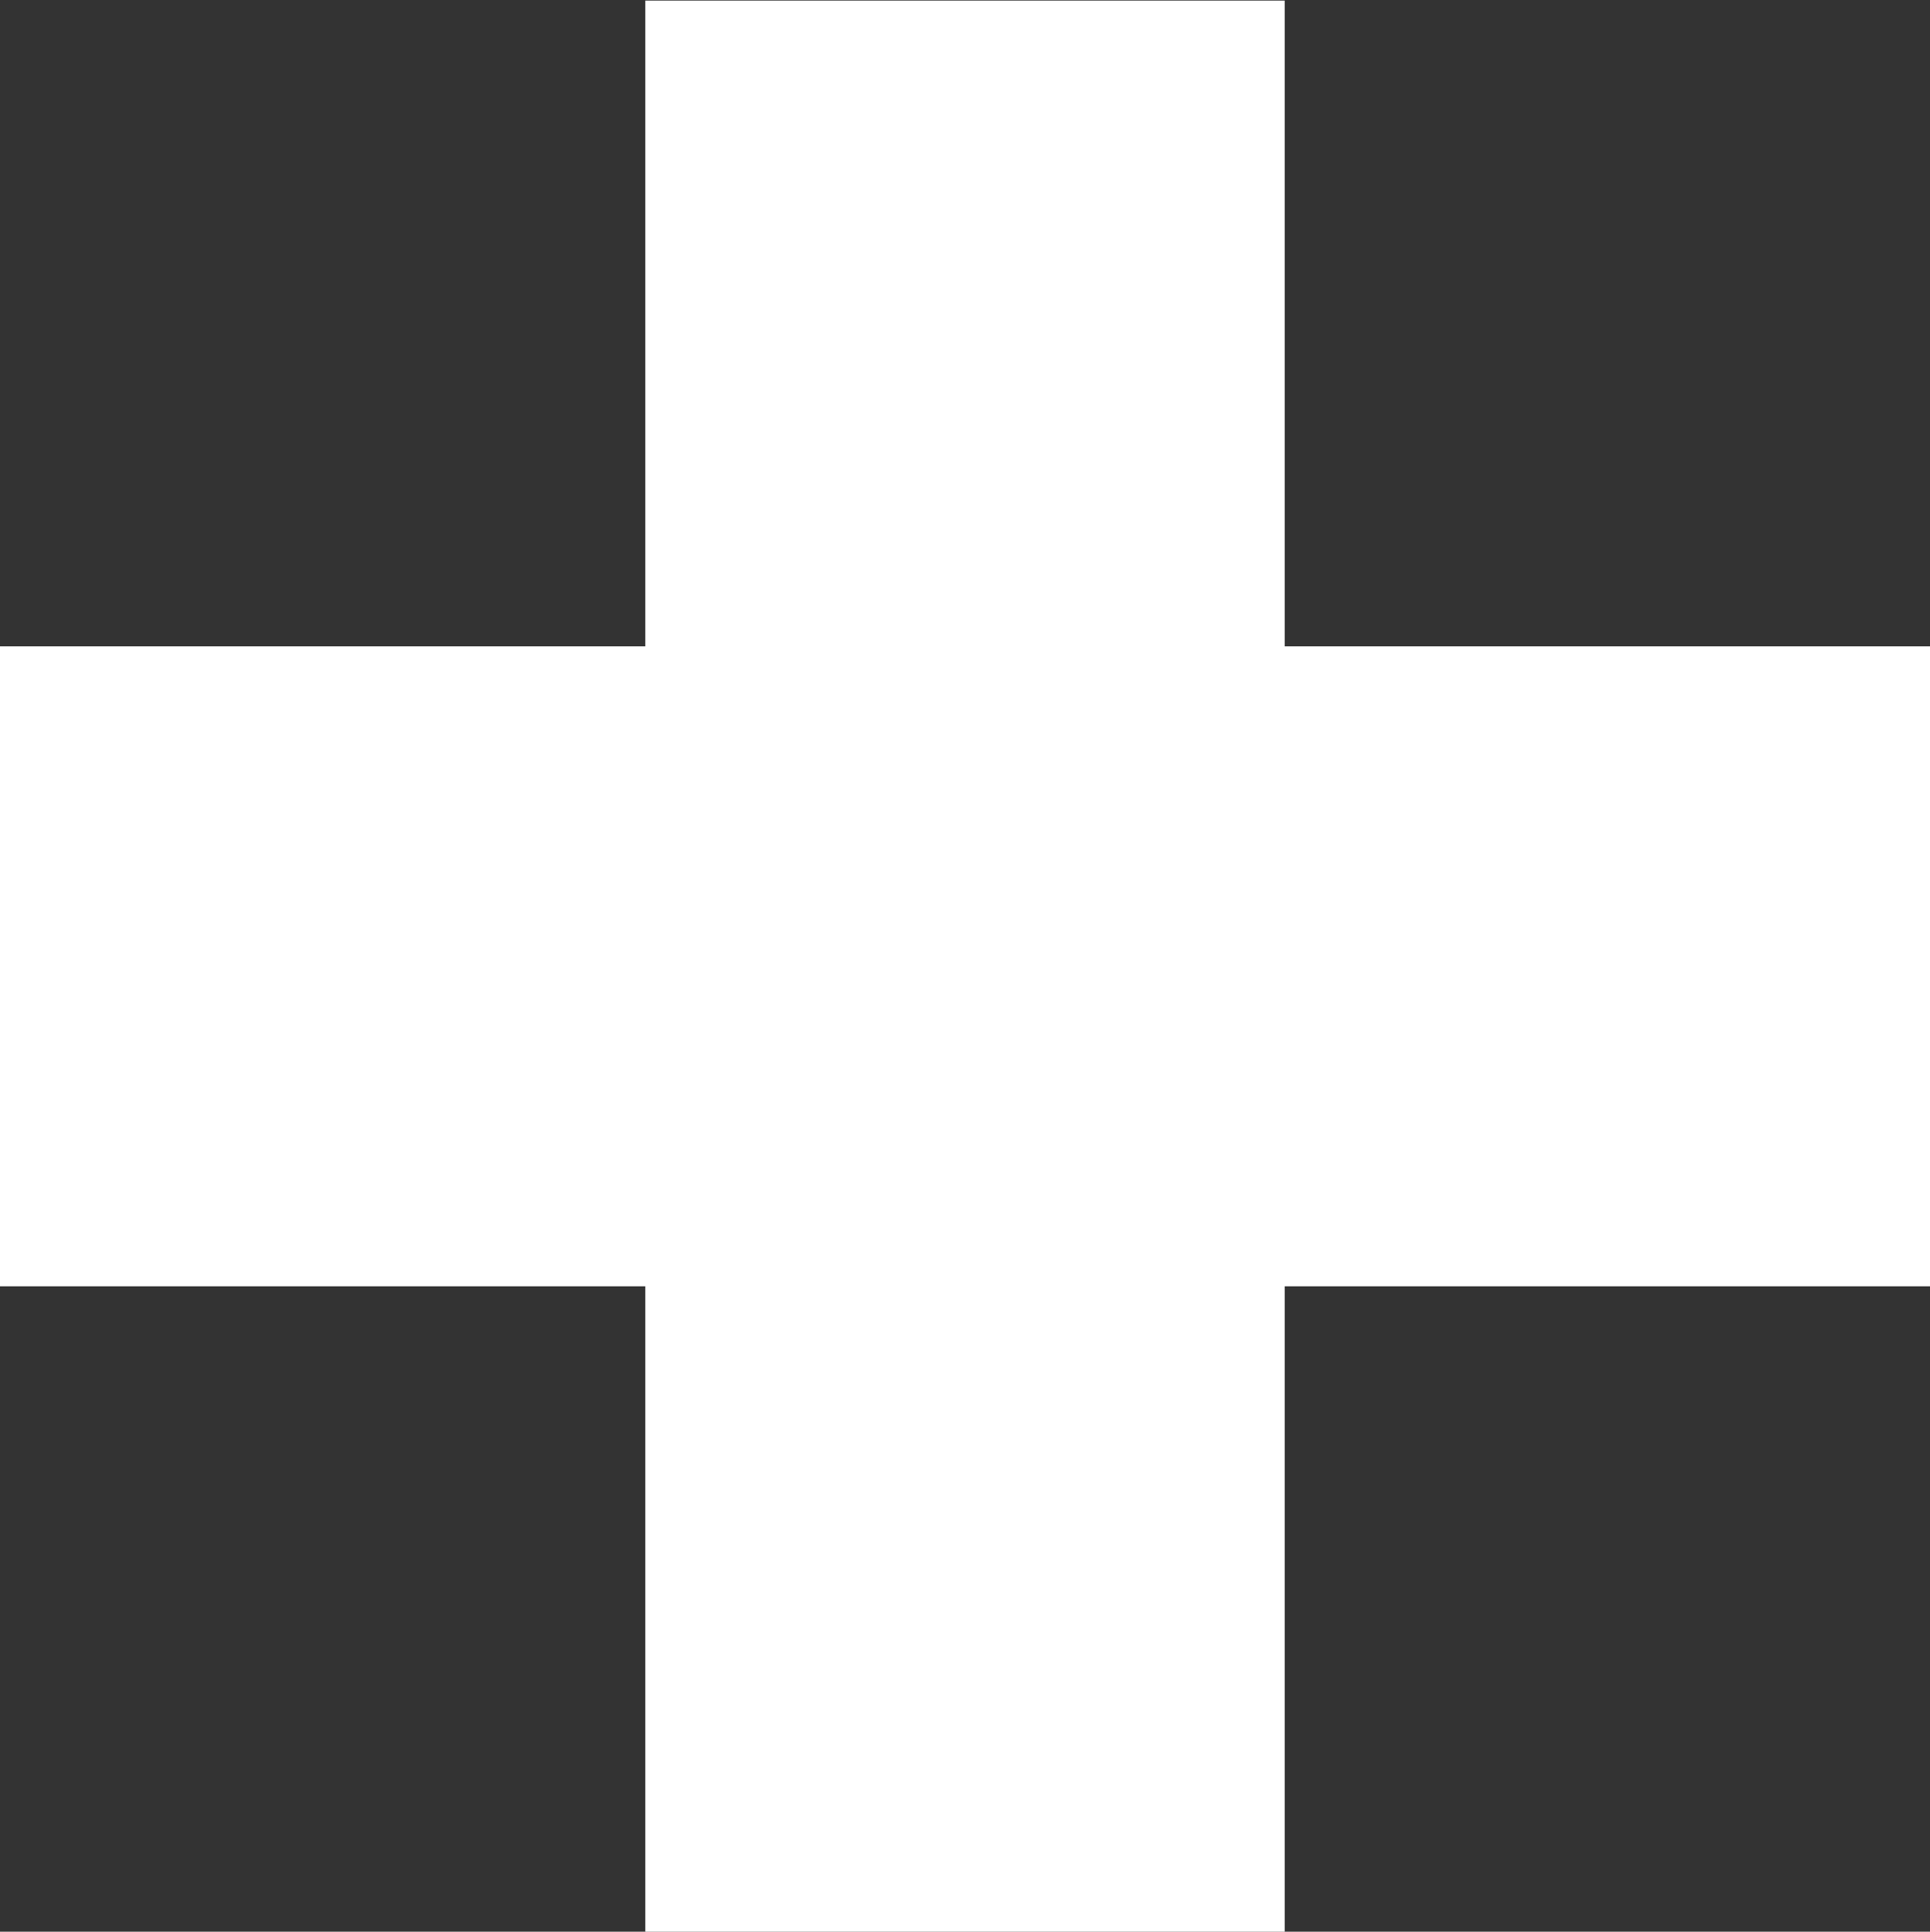<svg xmlns="http://www.w3.org/2000/svg" width="45.97" height="46" viewBox="0 0 45.97 46">
  <rect x="0" y="0" width="45.97" height="46" fill="#333333" stroke="none"/>
<defs>
    <style>
      .cls-1 {
        fill: #fff;
        fill-rule: evenodd;
      }
    </style>
  </defs>
  <path id="_-e-Shape_2" data-name="-e-Shape 2" class="cls-1" d="M1161.37,242.984V258.36h-15.38V273.6h15.38v15.378h15.23V273.6h15.38V258.36H1176.6V242.984h-15.23Z" transform="translate(-1146 -242.969)"/>
</svg>
